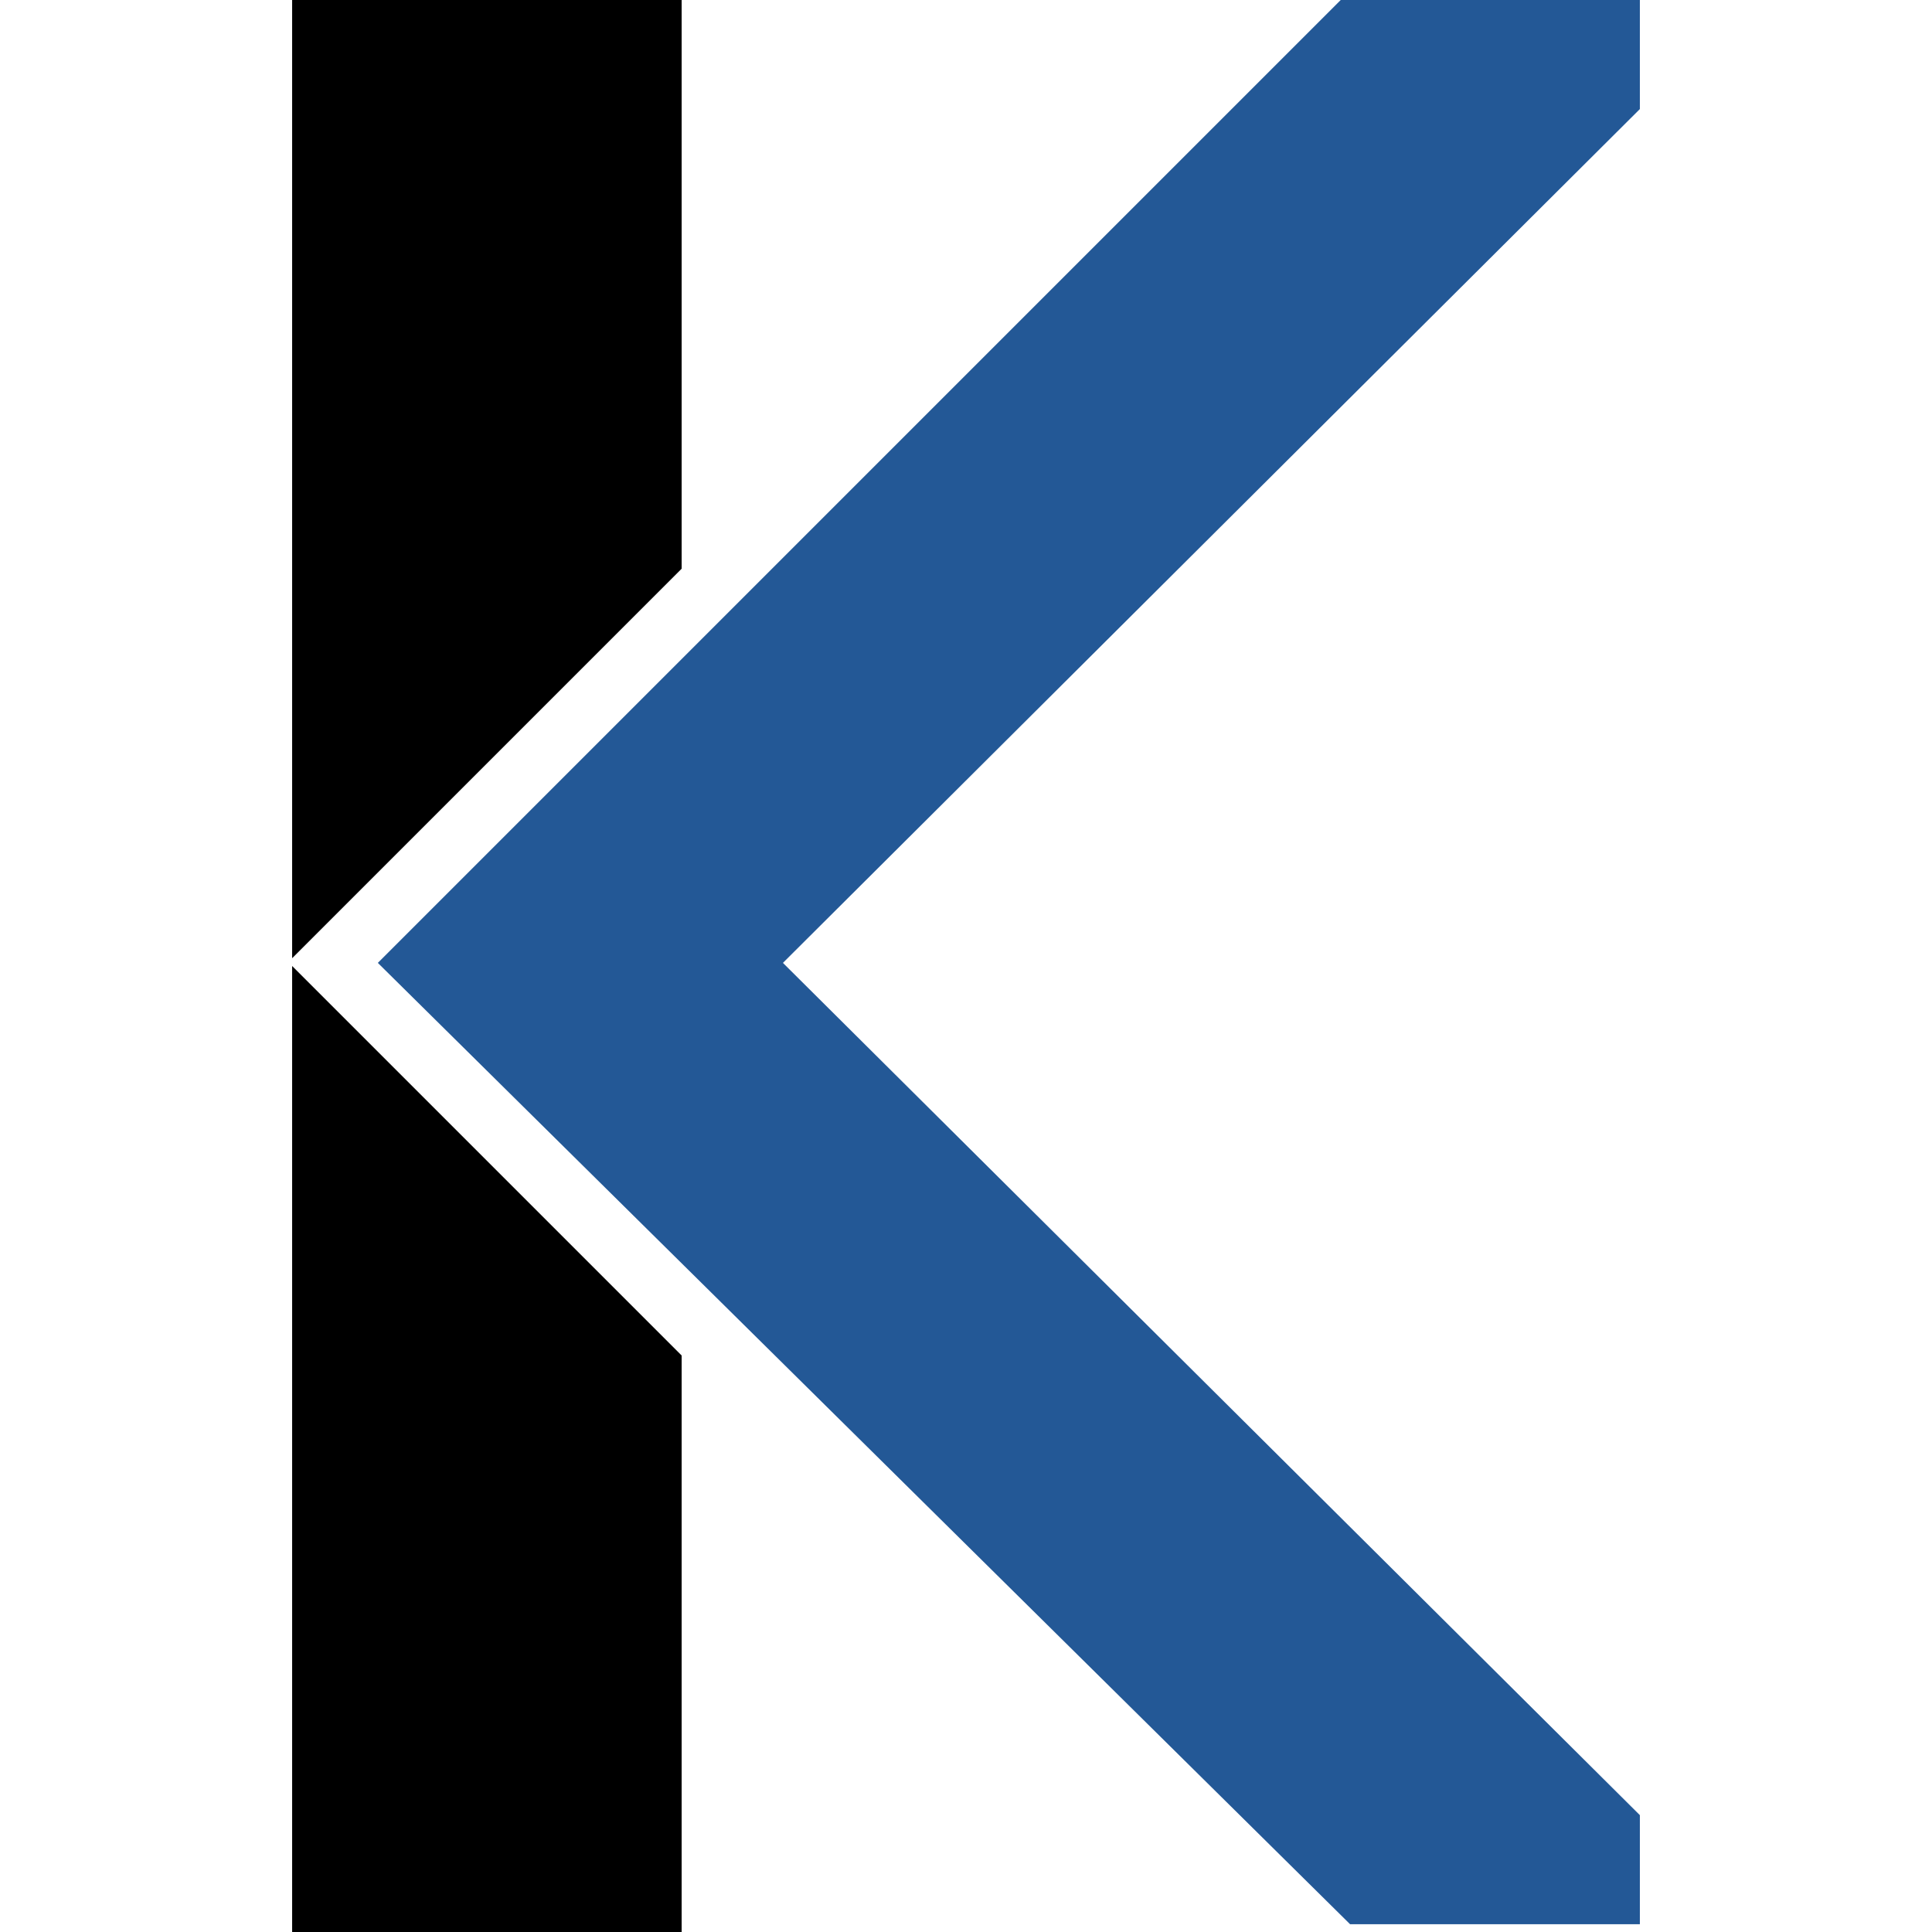 <?xml version="1.0" ?>
<svg xmlns="http://www.w3.org/2000/svg" viewBox="0 0 124.0 124.0">
	<style>
		.blue { fill: #235896; }
		.black { fill: #000; }
	</style>
	<polygon class="black" points="18.75,0.0 43.75,0.0 43.75,36.5 18.75,61.5"/>
	<polygon class="black" points="18.75,62.0 43.75,87.0 43.75,124.0 18.75,124.0"/>
	<polygon class="blue" points="86.05,0.0 105.25,0.0 105.25,7.0 50.25,61.8 105.25,116.5 105.25,123.5 86.65,123.5 24.25,61.8"/>
</svg>

